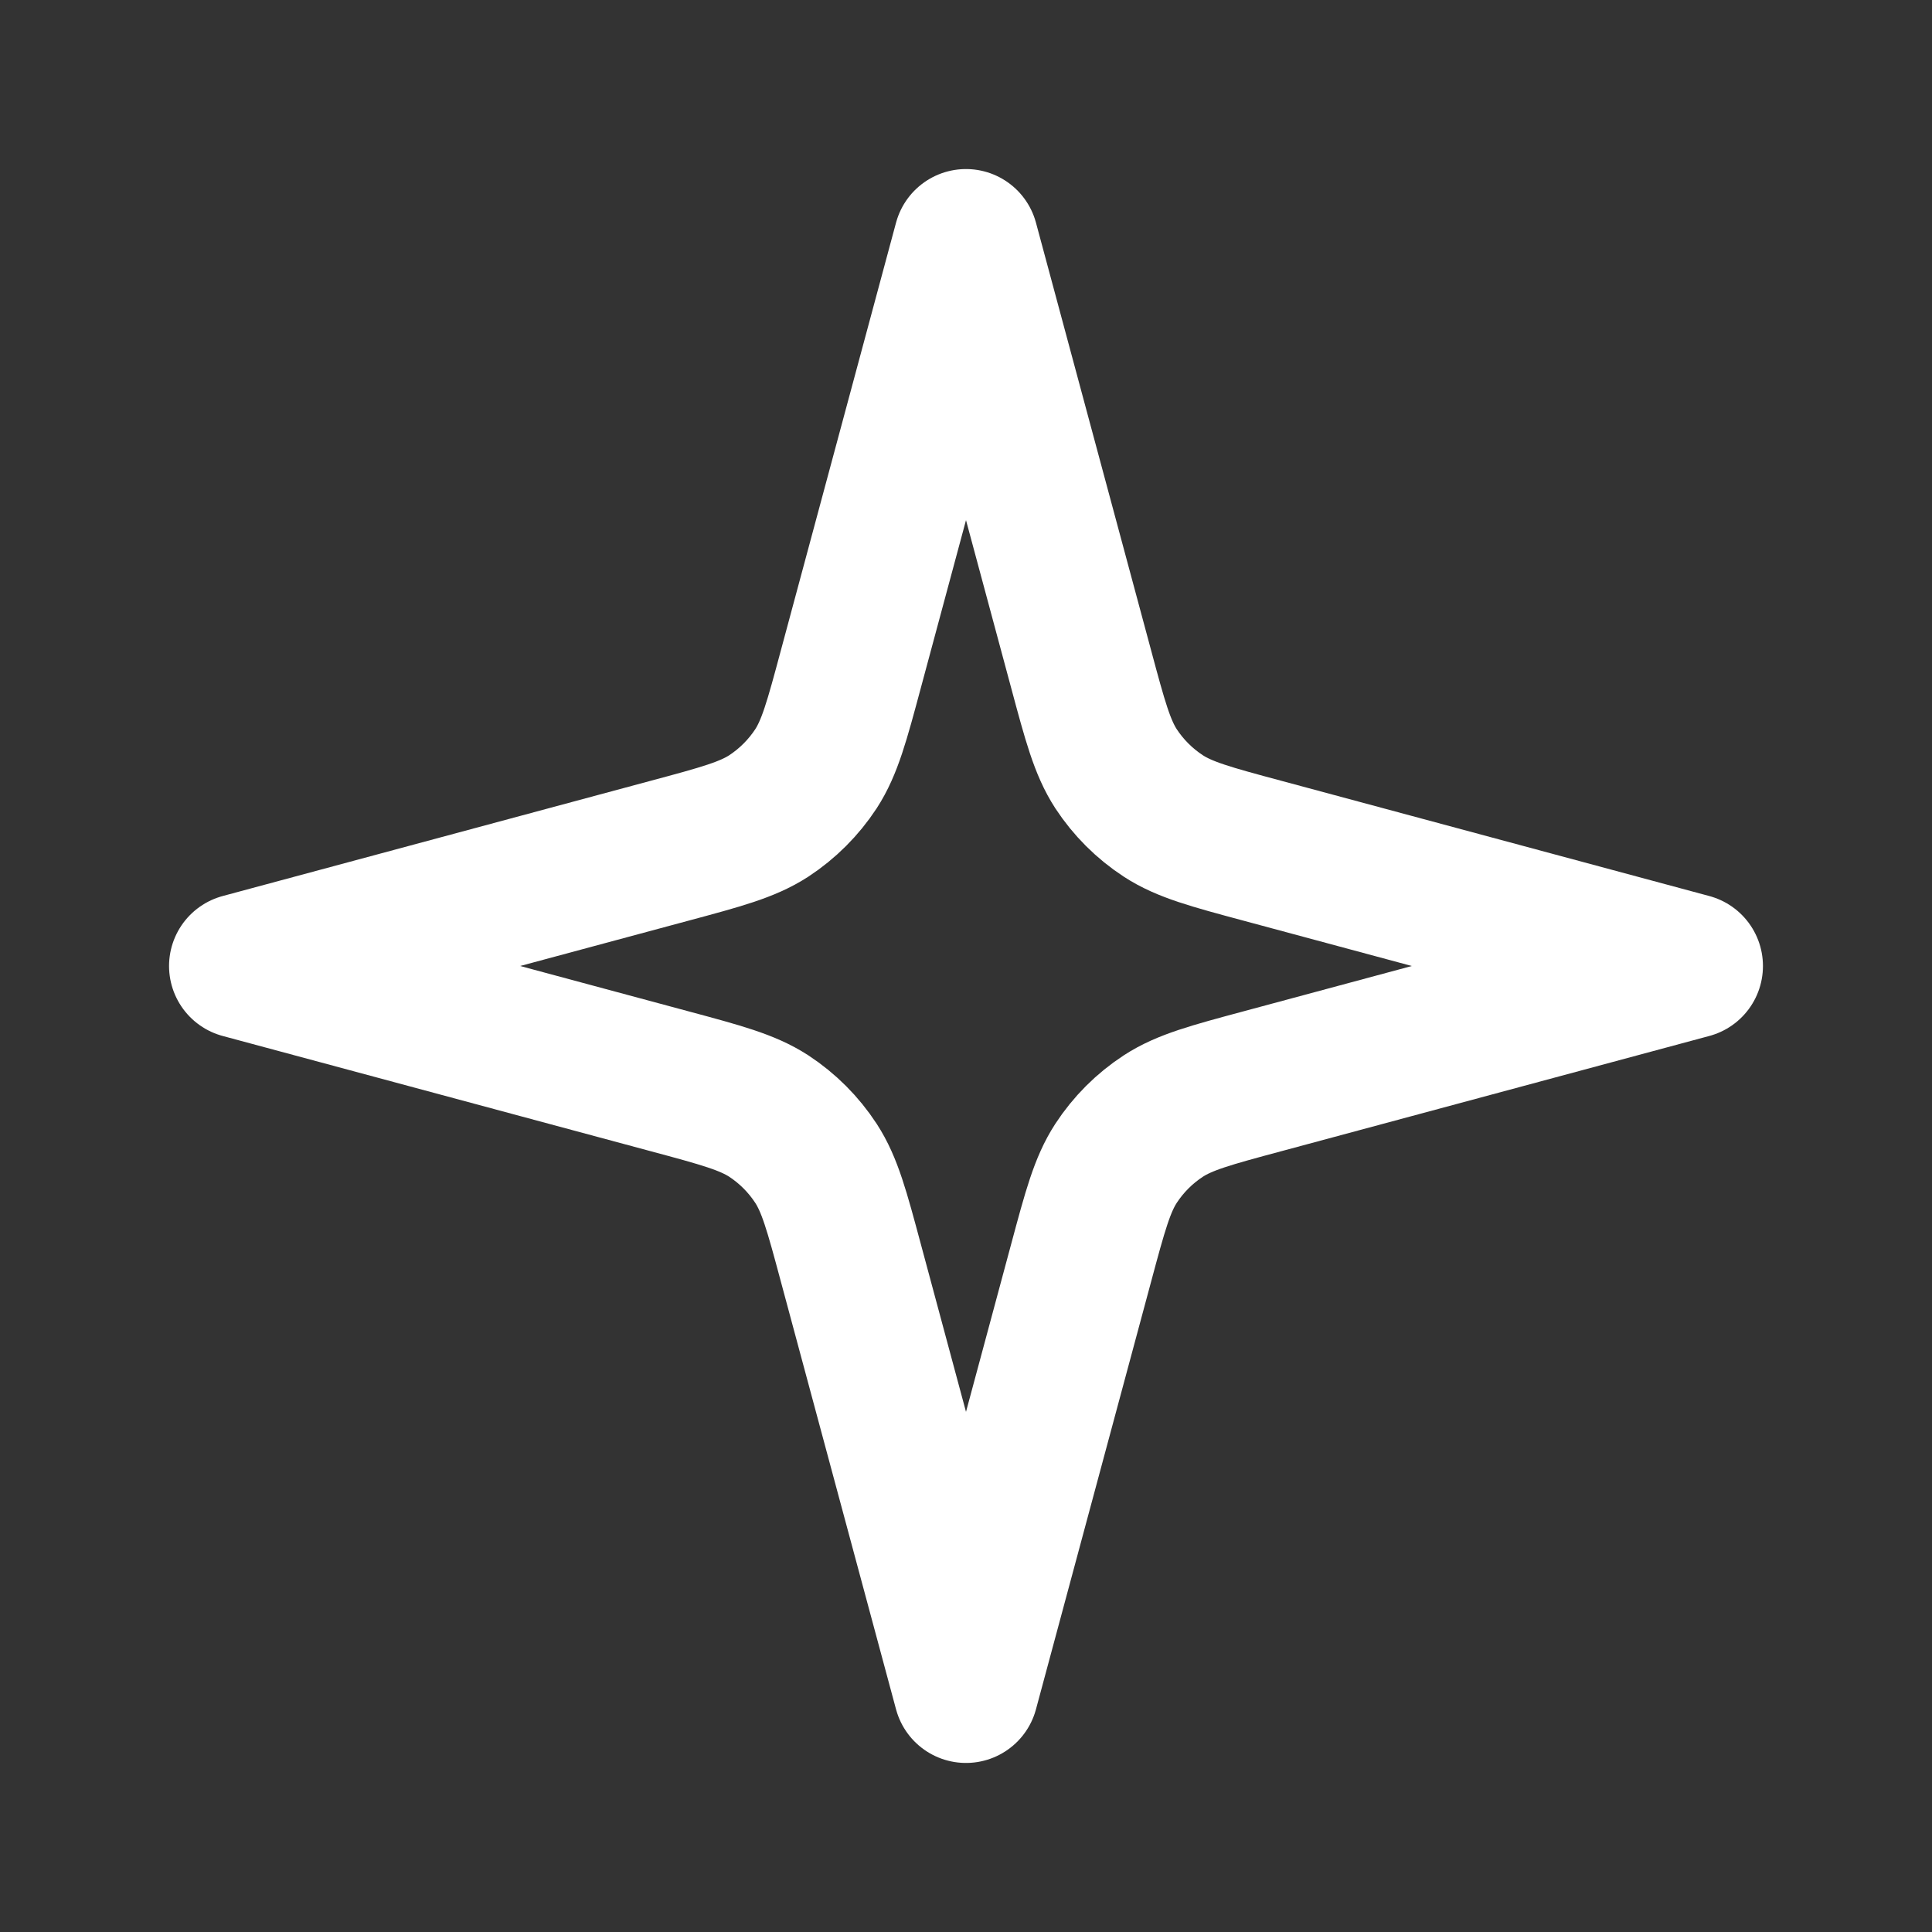<svg width="20" height="20" viewBox="0 0 20 20" fill="none" xmlns="http://www.w3.org/2000/svg">
    <rect x="0" y="0" width="20" height="20" fill="#333333" stroke="none"/>
    <g id="Star 2">
        <path id="Vector"
            d="M10 2.5L11.192 6.927C11.337 7.467 11.41 7.737 11.553 7.958C11.681 8.153 11.847 8.319 12.043 8.447C12.263 8.59 12.533 8.663 13.073 8.808L17.5 10L13.073 11.192C12.533 11.337 12.263 11.41 12.043 11.553C11.847 11.681 11.681 11.847 11.553 12.043C11.41 12.263 11.337 12.533 11.192 13.073L10 17.5L8.808 13.073C8.663 12.533 8.59 12.263 8.447 12.043C8.319 11.847 8.153 11.681 7.958 11.553C7.737 11.41 7.467 11.337 6.927 11.192L2.5 10L6.927 8.808C7.467 8.663 7.737 8.59 7.958 8.447C8.153 8.319 8.319 8.153 8.447 7.958C8.59 7.737 8.663 7.467 8.808 6.927L10 2.5Z"
            stroke="white" stroke-width="1.5" stroke-linecap="round" stroke-linejoin="round" />
    </g>
</svg>